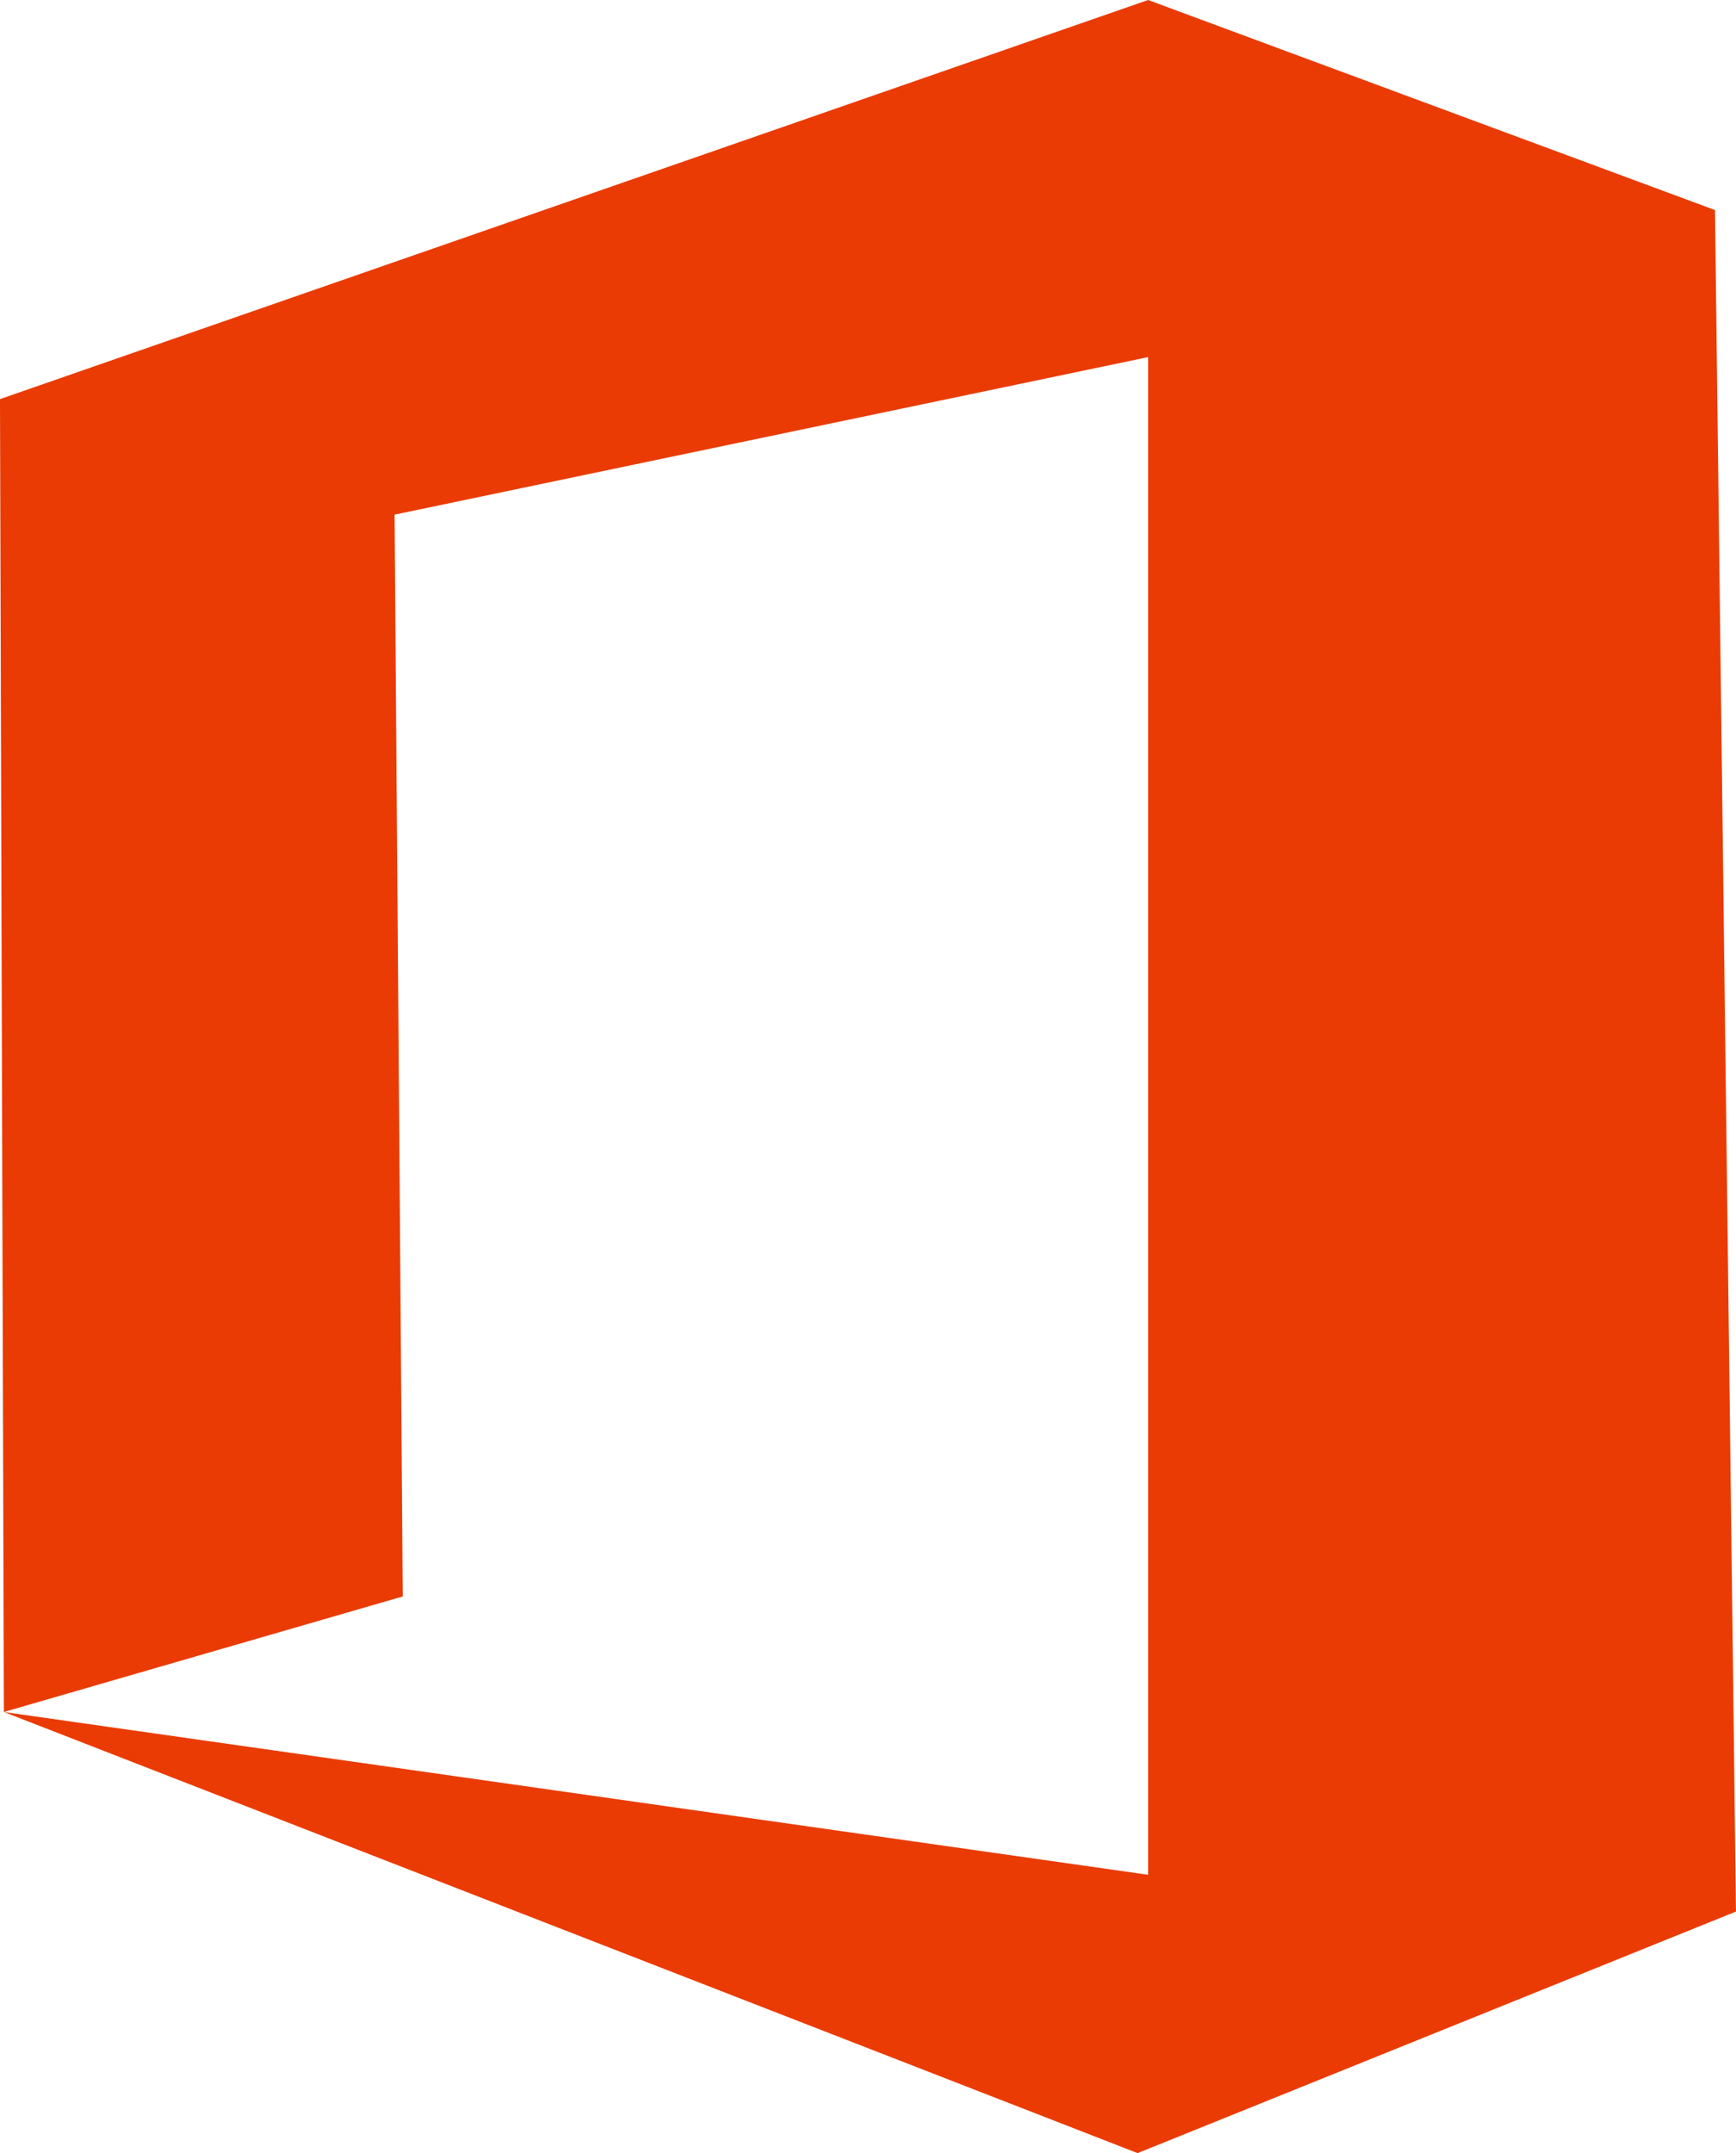 <svg version="1.1" xmlns="http://www.w3.org/2000/svg" xmlns:xlink="http://www.w3.org/1999/xlink" width="126.917" height="157.334" viewBox="0,0,126.917,157.334"><g transform="translate(-336.542,-146.333)"><g data-paper-data="{&quot;isPaintingLayer&quot;:true}" fill="#ea3b04" fill-rule="nonzero" stroke="#818181" stroke-width="0" stroke-linecap="round" stroke-linejoin="miter" stroke-miterlimit="10" stroke-dasharray="" stroke-dashoffset="0" style="mix-blend-mode: normal"><path d="M336.823,271.433l-0.282,-95.936l83.938,-29.164l41.444,15.35l1.535,124.333l-43.747,17.652l-82.888,-32.234l83.656,11.895v-110.901l-55.09,11.512l0.598,79.051z"/></g></g></svg>